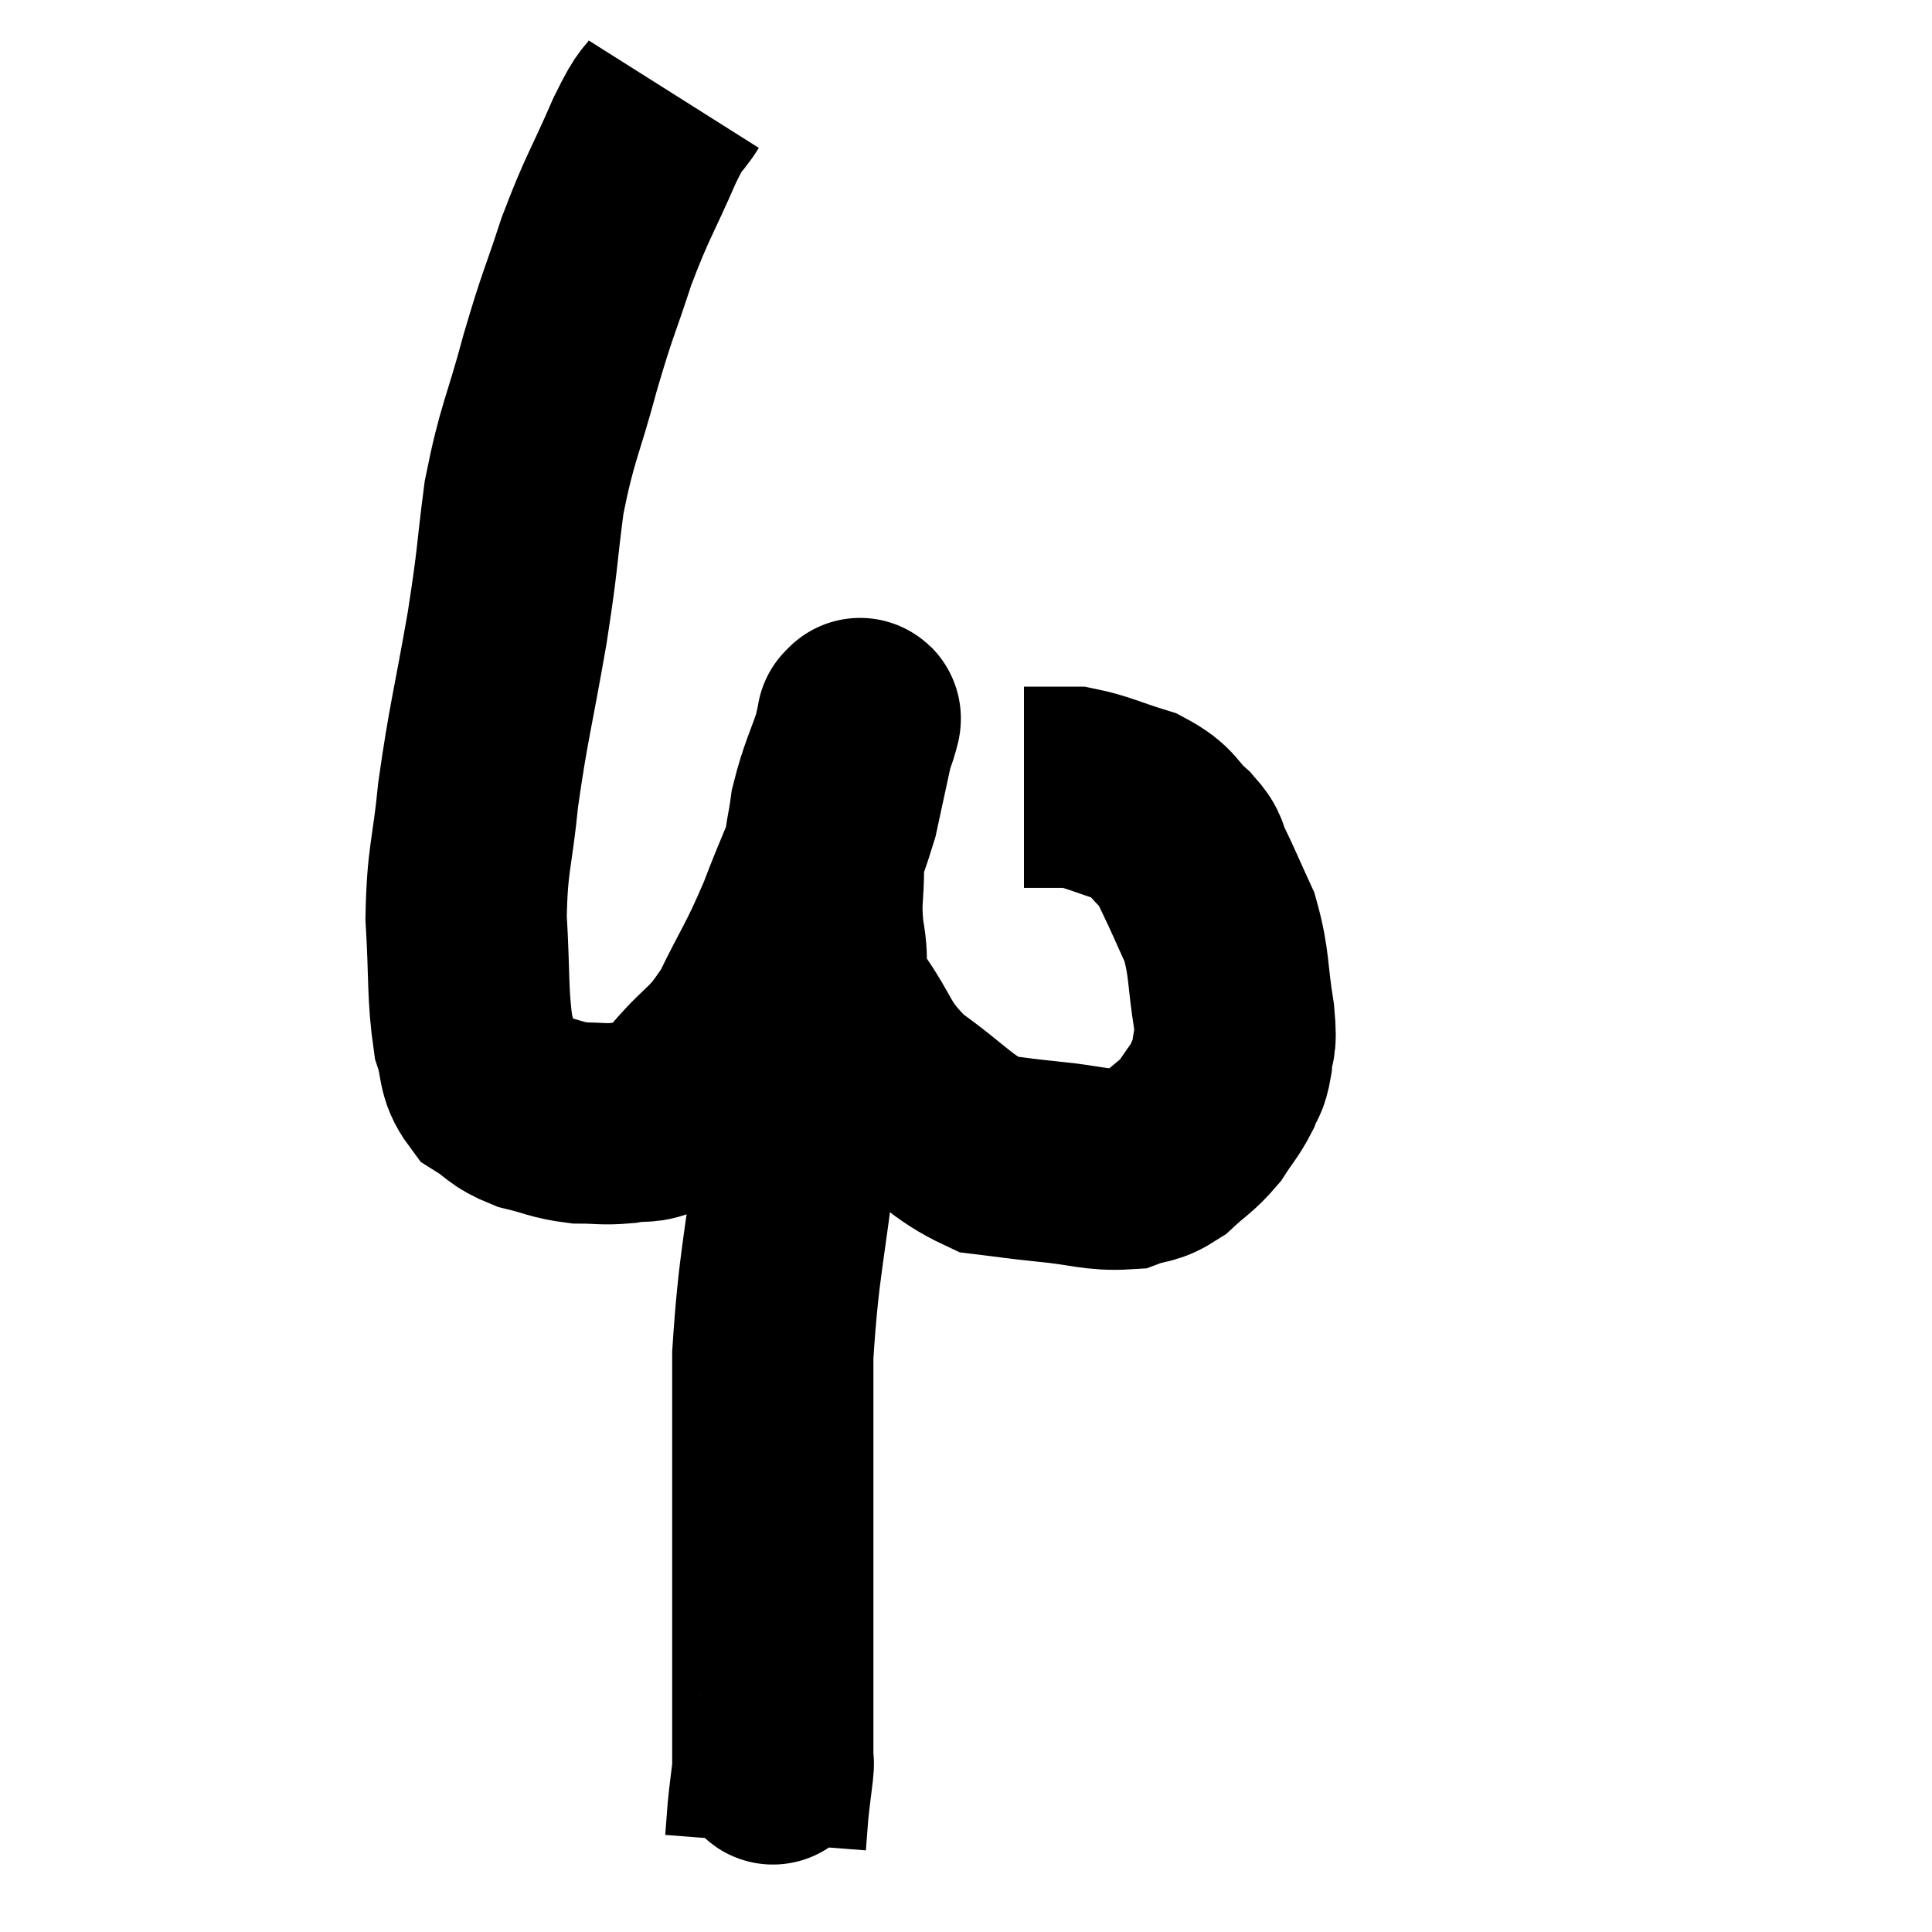 <svg width="48" height="48" viewBox="0 0 48 48" xmlns="http://www.w3.org/2000/svg"><path d="M 16.74 2.34 C 16.38 2.91, 16.5 2.505, 16.02 3.48 C 15.42 4.86, 15.345 4.86, 14.82 6.24 C 14.37 7.62, 14.37 7.47, 13.92 9 C 13.47 10.68, 13.35 10.71, 13.02 12.36 C 12.81 13.98, 12.885 13.755, 12.6 15.6 C 12.24 17.67, 12.135 17.94, 11.88 19.74 C 11.73 21.27, 11.61 21.3, 11.58 22.8 C 11.67 24.27, 11.61 24.69, 11.76 25.74 C 11.97 26.37, 11.835 26.535, 12.18 27 C 12.66 27.3, 12.585 27.375, 13.14 27.6 C 13.77 27.75, 13.815 27.825, 14.4 27.9 C 14.94 27.9, 14.97 27.945, 15.48 27.9 C 15.96 27.81, 16.035 27.93, 16.44 27.72 C 16.77 27.39, 16.56 27.66, 17.1 27.06 C 17.85 26.19, 17.925 26.37, 18.6 25.32 C 19.2 24.09, 19.245 24.15, 19.8 22.86 C 20.31 21.51, 20.445 21.39, 20.82 20.16 C 21.06 19.05, 21.18 18.495, 21.3 17.94 C 21.3 17.94, 21.3 17.895, 21.3 17.94 C 21.3 18.03, 21.465 17.58, 21.3 18.12 C 20.97 19.11, 20.85 19.26, 20.64 20.1 C 20.55 20.79, 20.505 20.7, 20.46 21.48 C 20.46 22.35, 20.37 22.335, 20.46 23.22 C 20.64 24.12, 20.355 24.045, 20.82 25.02 C 21.57 26.07, 21.39 26.205, 22.32 27.12 C 23.43 27.9, 23.61 28.245, 24.54 28.68 C 25.29 28.77, 25.185 28.77, 26.04 28.86 C 27 28.95, 27.24 29.085, 27.96 29.04 C 28.44 28.86, 28.455 28.98, 28.92 28.68 C 29.37 28.26, 29.46 28.26, 29.82 27.84 C 30.09 27.42, 30.165 27.375, 30.36 27 C 30.48 26.67, 30.525 26.775, 30.6 26.34 C 30.63 25.8, 30.735 26.085, 30.66 25.26 C 30.48 24.15, 30.555 23.955, 30.3 23.04 C 29.97 22.32, 29.895 22.125, 29.64 21.6 C 29.46 21.27, 29.625 21.33, 29.28 20.94 C 28.77 20.49, 28.905 20.385, 28.26 20.04 C 27.48 19.8, 27.285 19.68, 26.7 19.56 C 26.31 19.56, 26.235 19.56, 25.92 19.56 C 25.68 19.56, 25.56 19.56, 25.44 19.56 C 25.44 19.56, 25.44 19.56, 25.44 19.56 L 25.44 19.56" fill="none" stroke="black" stroke-width="5"></path><path d="M 20.04 23.52 C 20.13 23.82, 20.175 23.685, 20.22 24.12 C 20.22 24.69, 20.325 24.18, 20.22 25.26 C 20.01 26.85, 20.055 26.34, 19.8 28.44 C 19.5 31.05, 19.35 31.335, 19.2 33.66 C 19.2 35.7, 19.2 36, 19.2 37.74 C 19.2 39.18, 19.2 39.405, 19.2 40.62 C 19.2 41.61, 19.2 41.835, 19.2 42.6 C 19.2 43.14, 19.2 43.38, 19.2 43.68 C 19.2 43.74, 19.2 43.725, 19.2 43.8 C 19.2 43.89, 19.23 43.68, 19.2 43.98 C 19.14 44.49, 19.125 44.55, 19.08 45 C 19.05 45.39, 19.035 45.585, 19.02 45.78 L 19.02 45.78" fill="none" stroke="black" stroke-width="5"></path></svg>